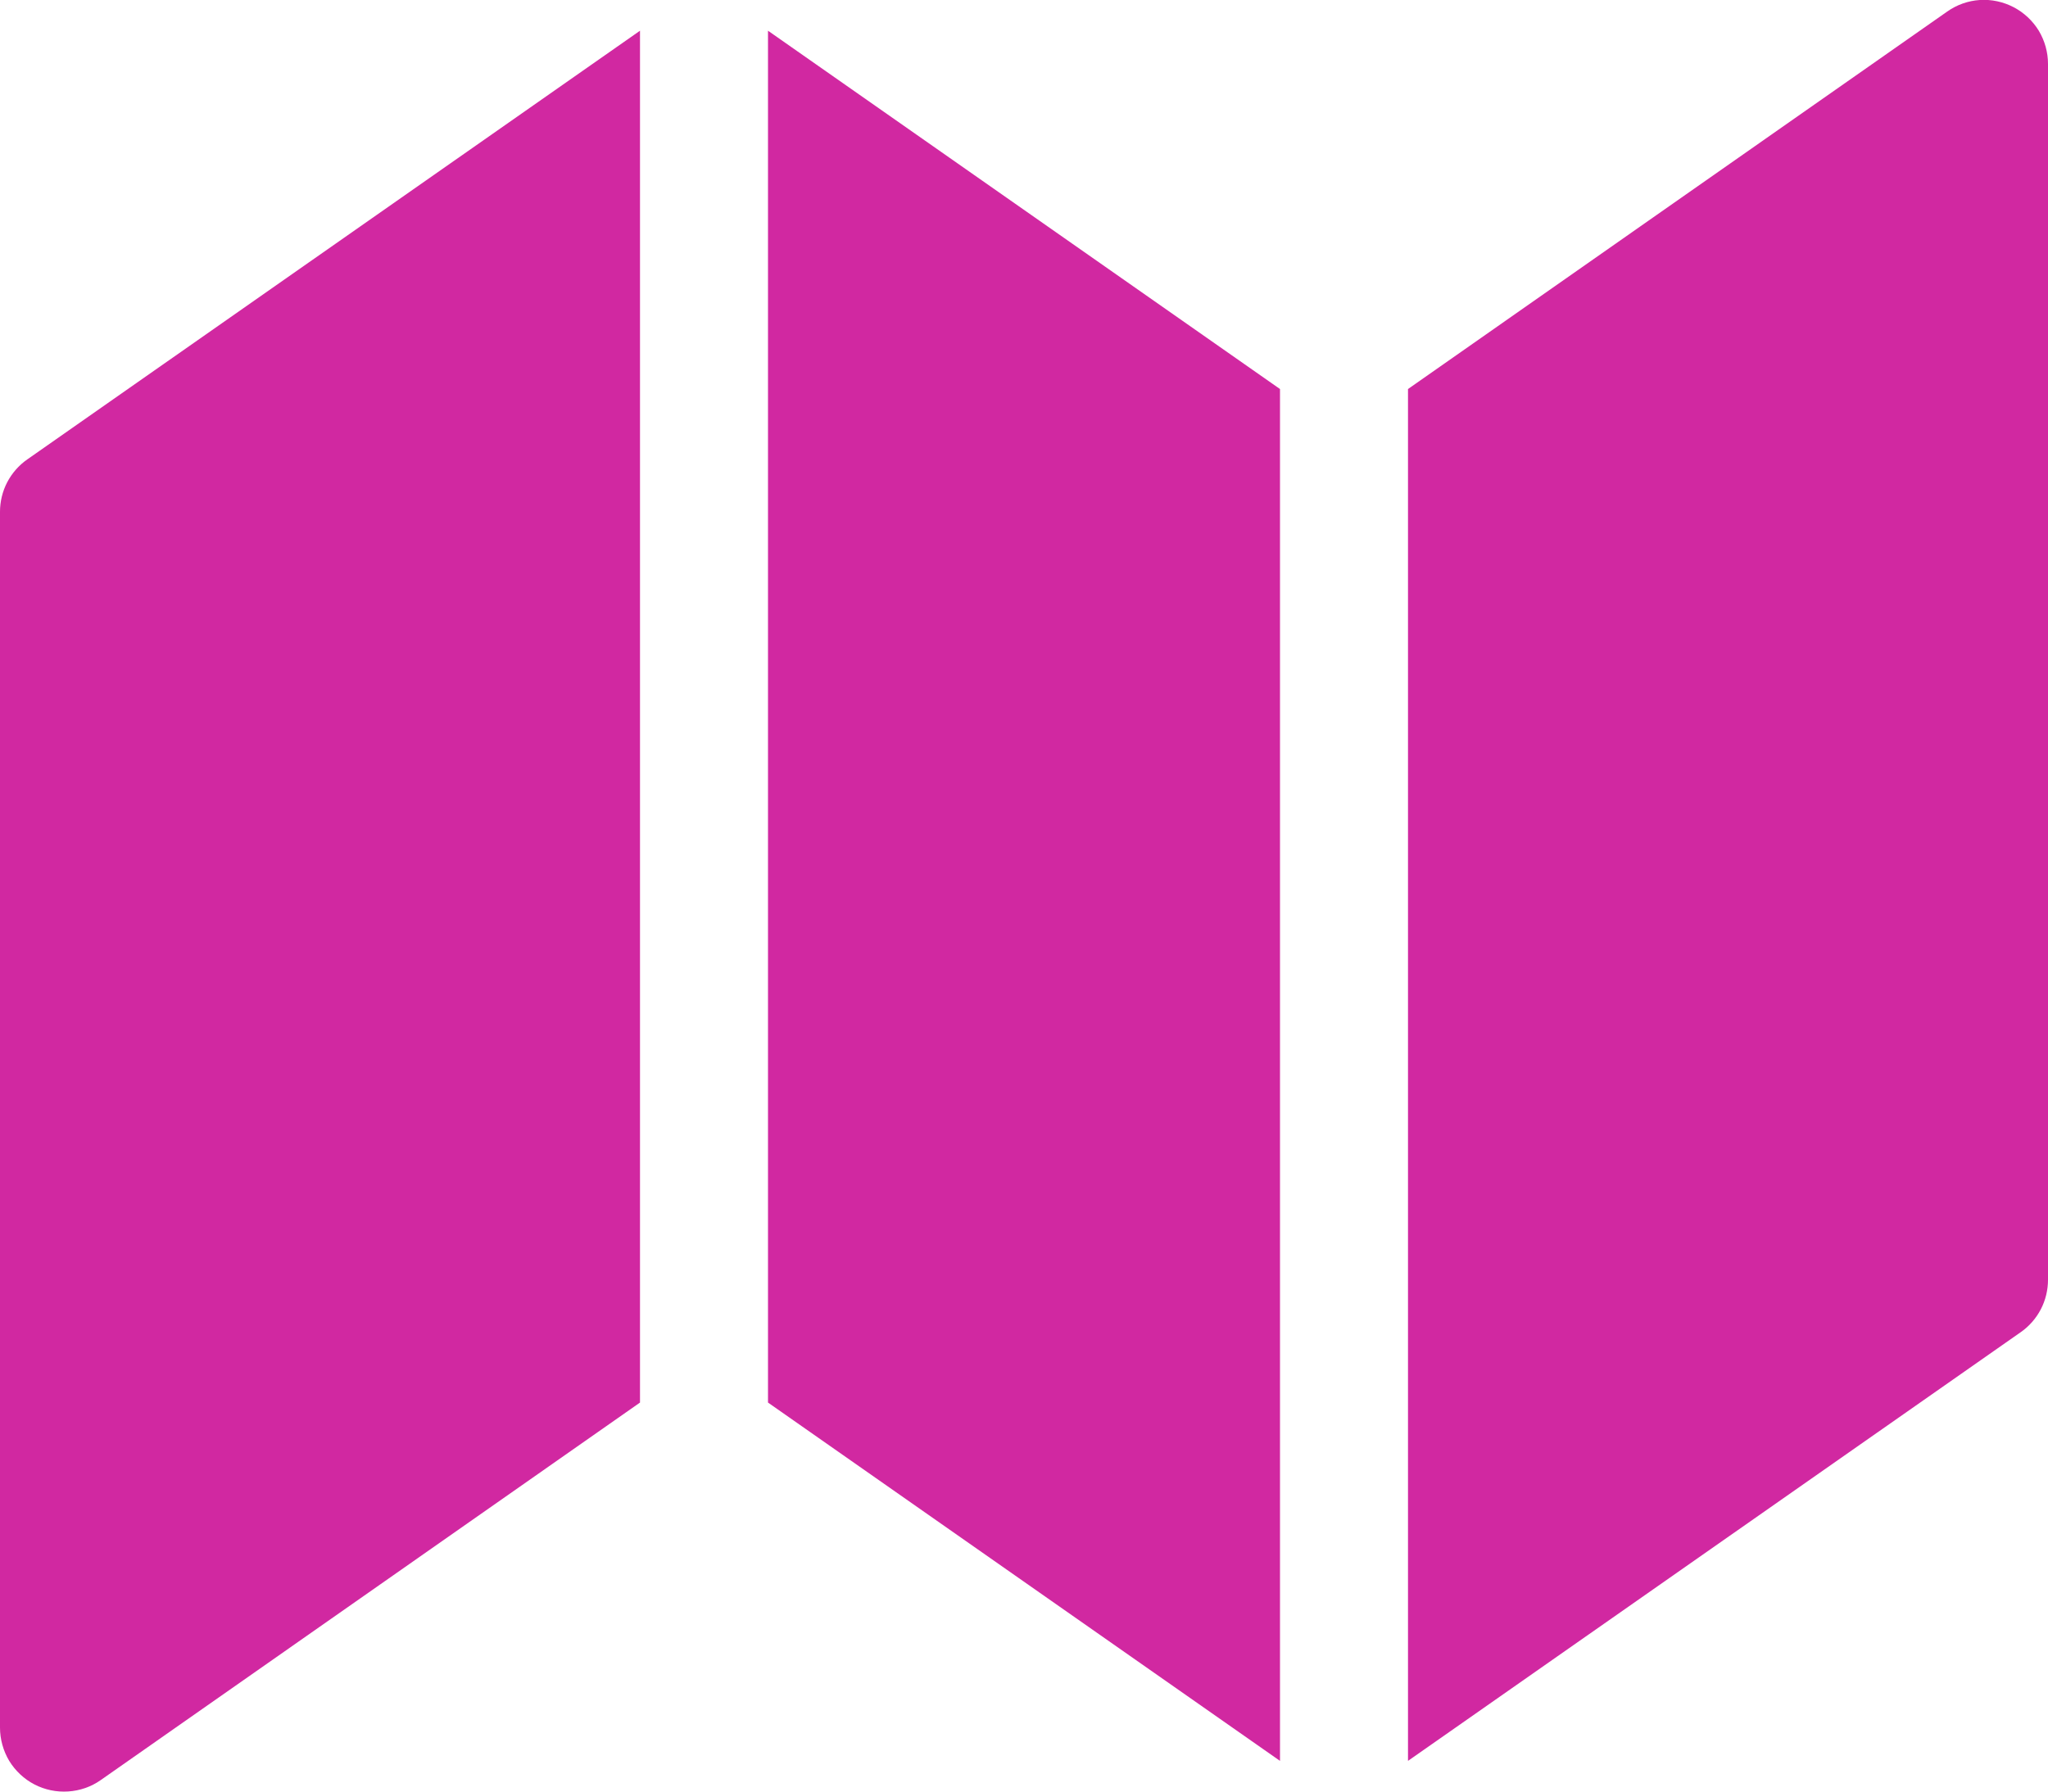 <svg width="16" height="14" viewBox="0 0 16 14" fill="none" xmlns="http://www.w3.org/2000/svg">
<path d="M10 3.04L6 0.24V10.96L10 13.76V3.04ZM11 13.76L15.787 10.41C15.853 10.364 15.907 10.302 15.944 10.231C15.981 10.16 16 10.08 16 10V0.5C16 0.408 15.975 0.319 15.928 0.24C15.88 0.162 15.812 0.098 15.731 0.056C15.65 0.014 15.559 -0.006 15.467 0C15.376 0.006 15.288 0.037 15.213 0.09L11 3.04V13.76ZM0.213 3.59L5 0.24V10.96L0.787 13.91C0.712 13.963 0.624 13.993 0.533 13.999C0.441 14.005 0.35 13.986 0.269 13.944C0.188 13.902 0.12 13.838 0.072 13.76C0.025 13.681 -0 13.591 3.27961e-07 13.5V4C-9.17075e-05 3.92 0.019 3.84 0.056 3.769C0.093 3.698 0.147 3.636 0.213 3.59Z" fill="#D128A1"/>
</svg>
